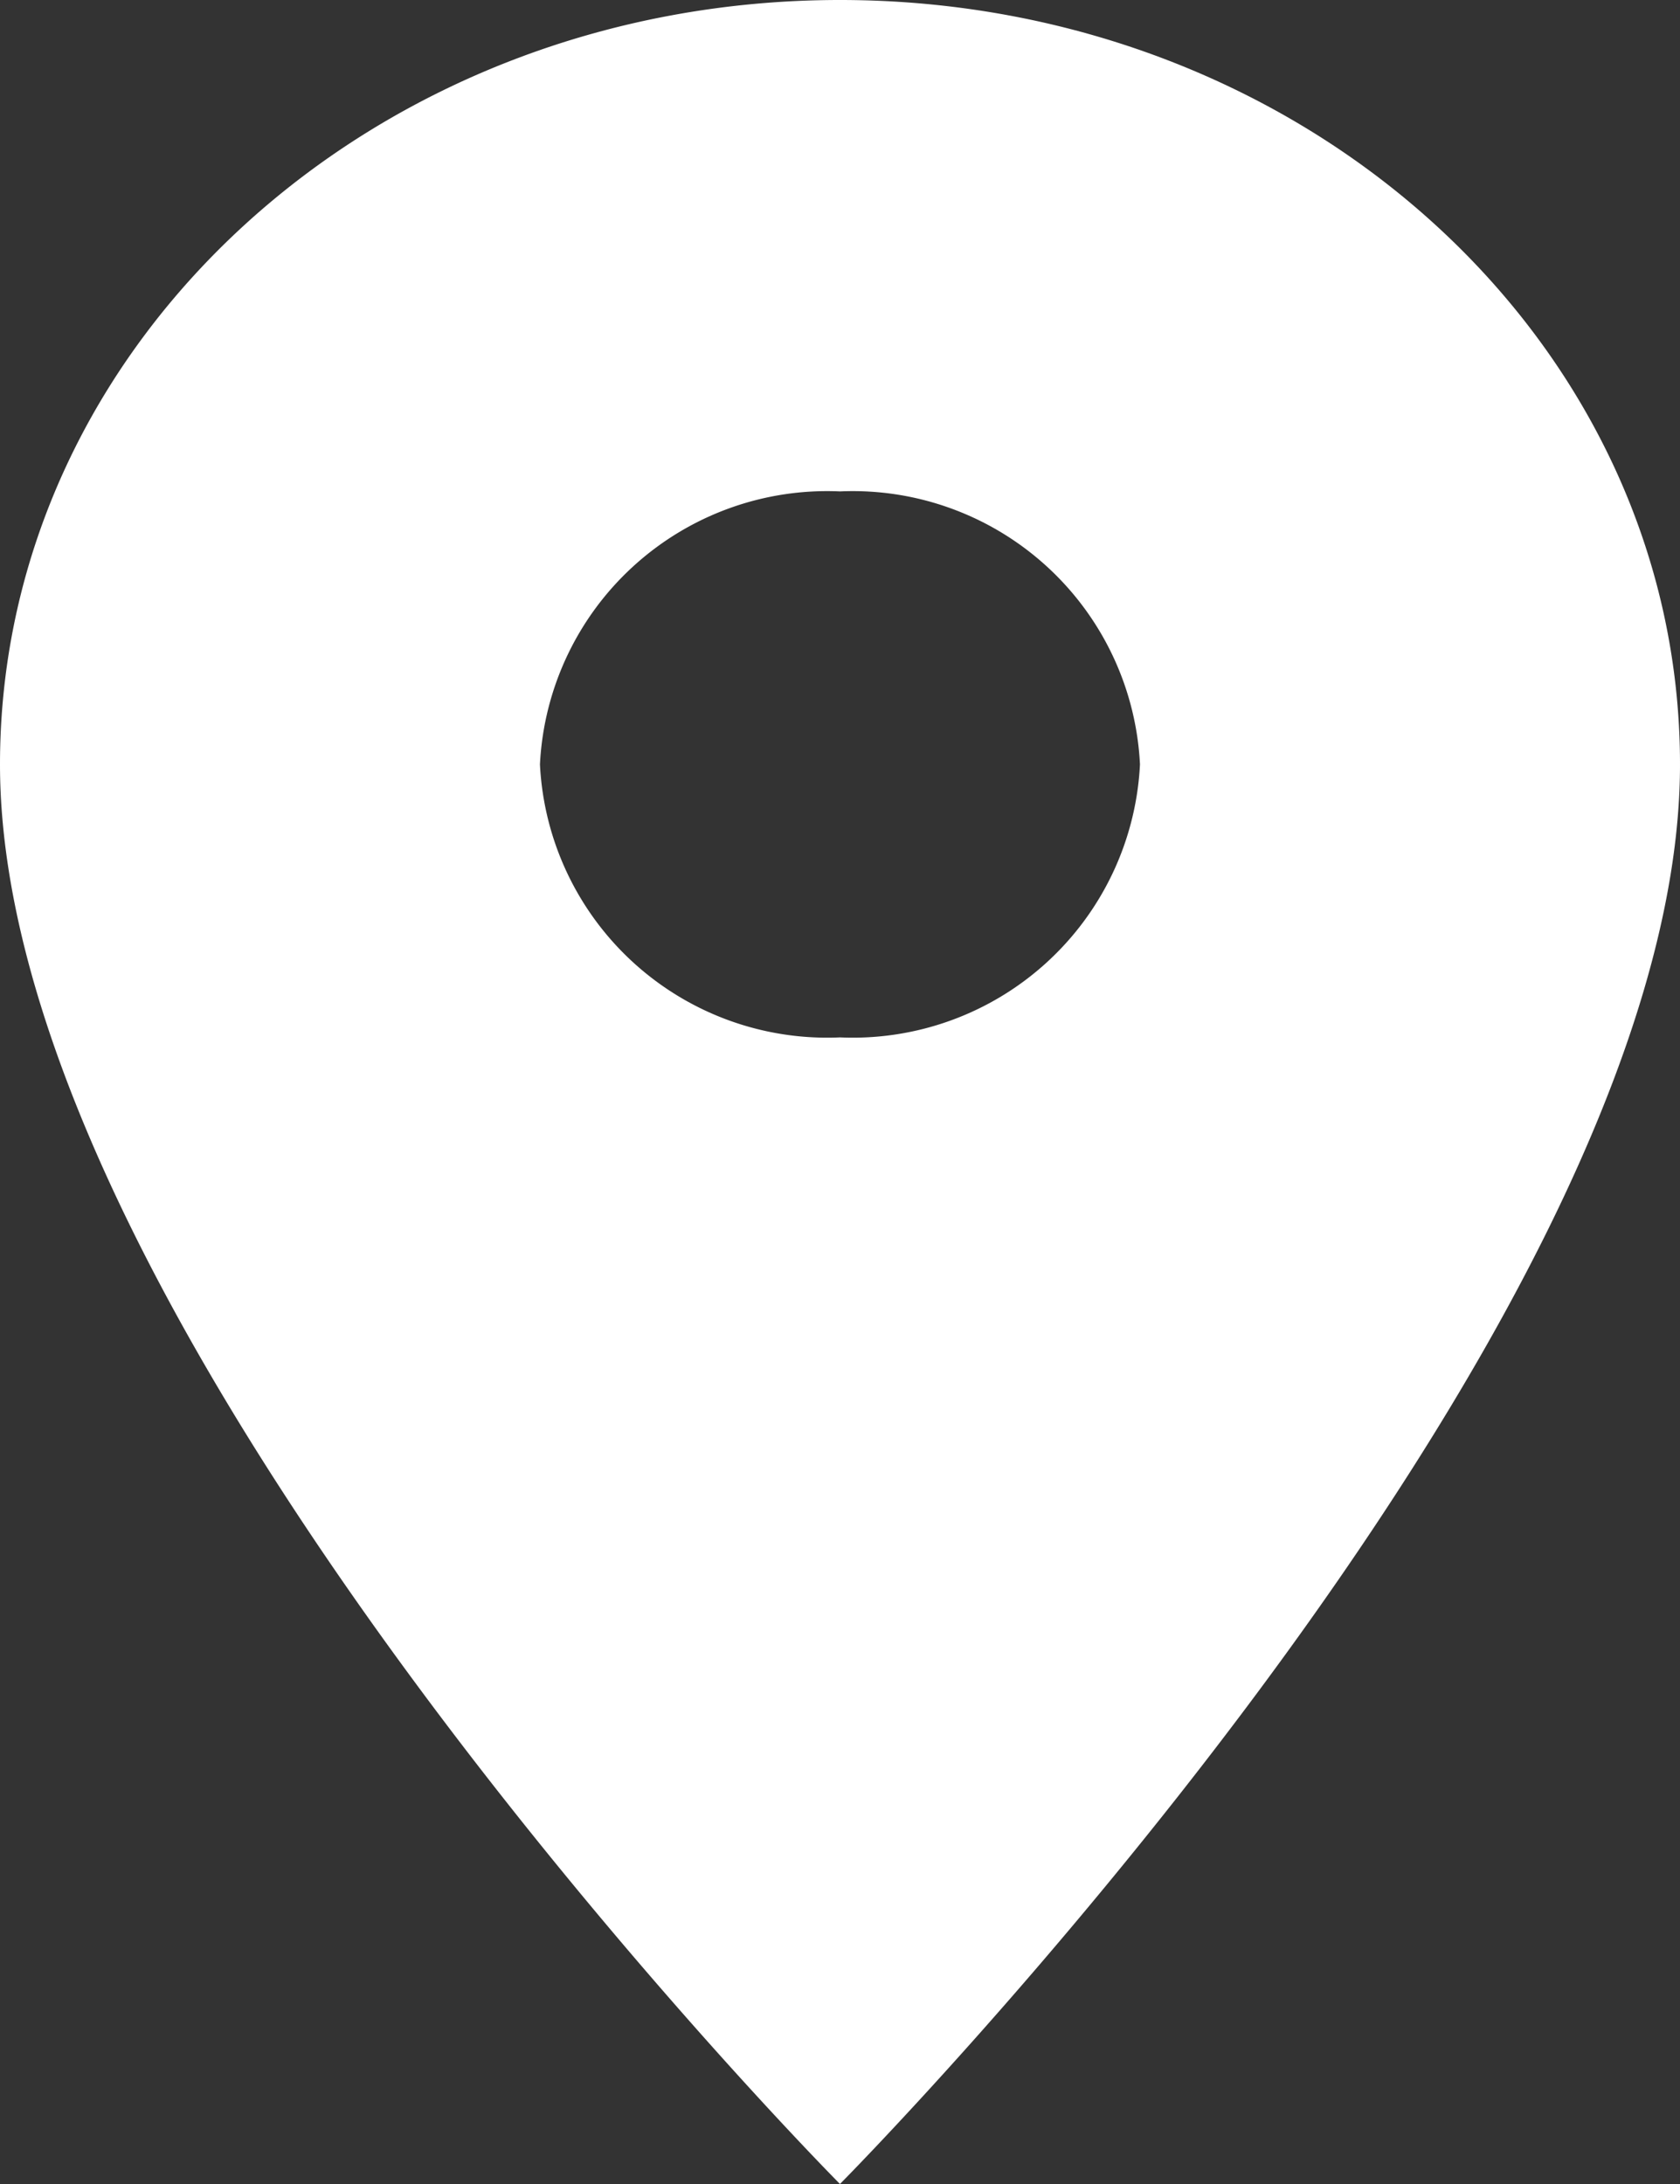 <svg xmlns="http://www.w3.org/2000/svg" width="23.077" height="30" viewBox="0 0 23.077 30">
  <rect x="0" y="0" width="23.077" height="30" fill="#333333" stroke="none"/>
  <path id="Icon_material-location-on" data-name="Icon material-location-on" d="M19.038,3C12.659,3,7.5,7.695,7.5,13.5,7.5,21.375,19.038,33,19.038,33S30.577,21.375,30.577,13.5C30.577,7.695,25.418,3,19.038,3Zm0,14.25a3.95,3.95,0,0,1-4.121-3.75,3.95,3.95,0,0,1,4.121-3.75,3.95,3.95,0,0,1,4.121,3.75A3.95,3.95,0,0,1,19.038,17.25Z" transform="translate(-7.5 -3)" fill="#fff"/>
</svg>
